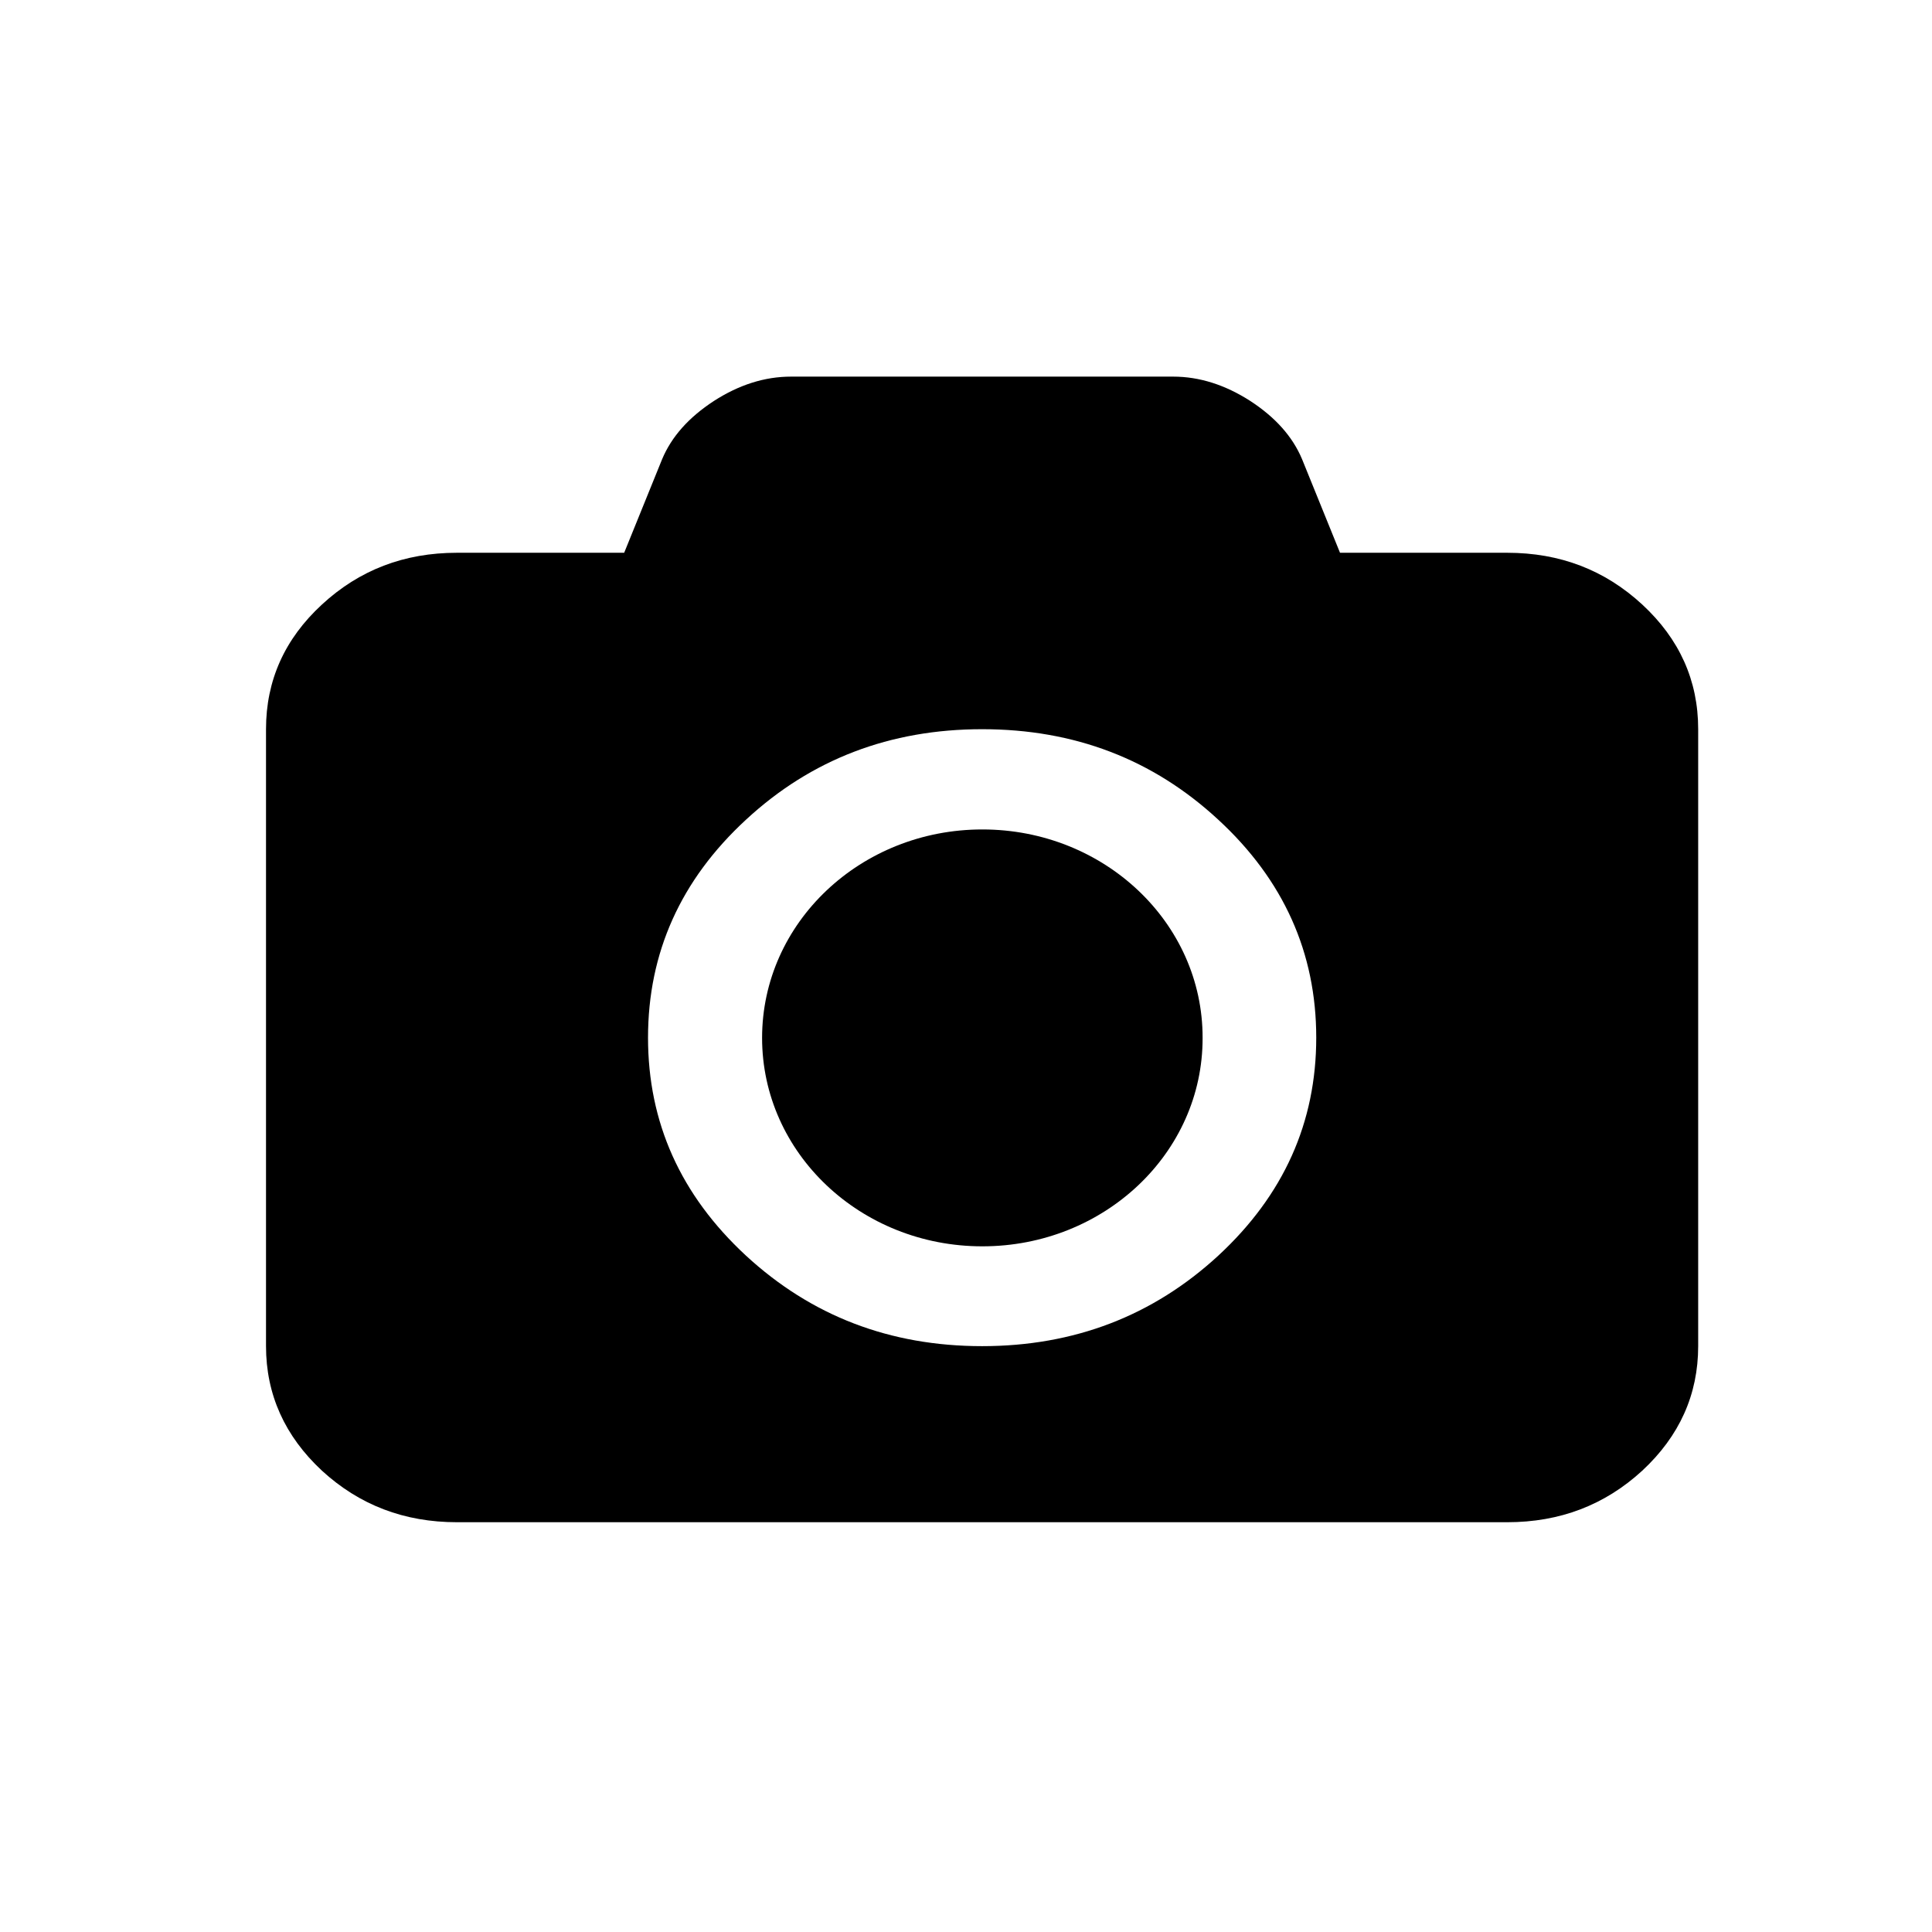 <svg height="16" viewBox="0 0 16 16" width="16" xmlns="http://www.w3.org/2000/svg">
  <defs id="defs3051">
    <style type="text/css" id="current-color-scheme">
      .ColorScheme-Text {
        color:#eff0f1;
      }
      </style>
  </defs>
    <g transform="matrix(.593 0 0 .593 1.017 5.491)">
        <path d="m15.08 5.235c.004 1.608-1.375 2.911-3.076 2.911-1.701 0-3.076-1.303-3.076-2.911 0-1.608 1.375-2.911 3.076-2.911 1.701 0 3.079 1.303 3.076 2.911z">
            <animate
                attributeName="fill"
                values="#ff0400;transparent"
                begin="0s"
                dur="1s"
                calcMode="discrete"
                repeatCount="indefinite"
            />
        </path>
        <path
            d="m19.333-1.54c.738 0 1.364.24 1.887.723.519.48.781 1.06.781 1.74v8.616c0 .677-.261 1.257-.781 1.74-.523.48-1.149.72-1.887.72h-14.665c-.738 0-1.364-.24-1.887-.72-.519-.483-.781-1.064-.781-1.74v-8.616c0-.68.261-1.261.781-1.74.523-.483 1.149-.723 1.887-.723h2.334l.53-1.307c.132-.315.372-.584.723-.813.351-.226.709-.34 1.078-.34h5.335c.369 0 .727.115 1.078.34.351.229.591.498.723.813l.53 1.307m-4.998 11.08c1.285 0 2.385-.423 3.298-1.264.913-.845 1.368-1.859 1.368-3.044 0-1.185-.455-2.202-1.368-3.044-.913-.845-2.01-1.264-3.298-1.264-1.285 0-2.385.419-3.298 1.264-.913.842-1.368 1.859-1.368 3.044 0 1.185.455 2.199 1.368 3.044.913.842 2.01 1.264 3.298 1.264">
            <animate
                attributeName="fill"
                values="#ff0400;transparent"
                begin="0s"
                dur="1s"
                calcMode="discrete"
                repeatCount="indefinite"
            />
        </path>
    </g>
</svg>
